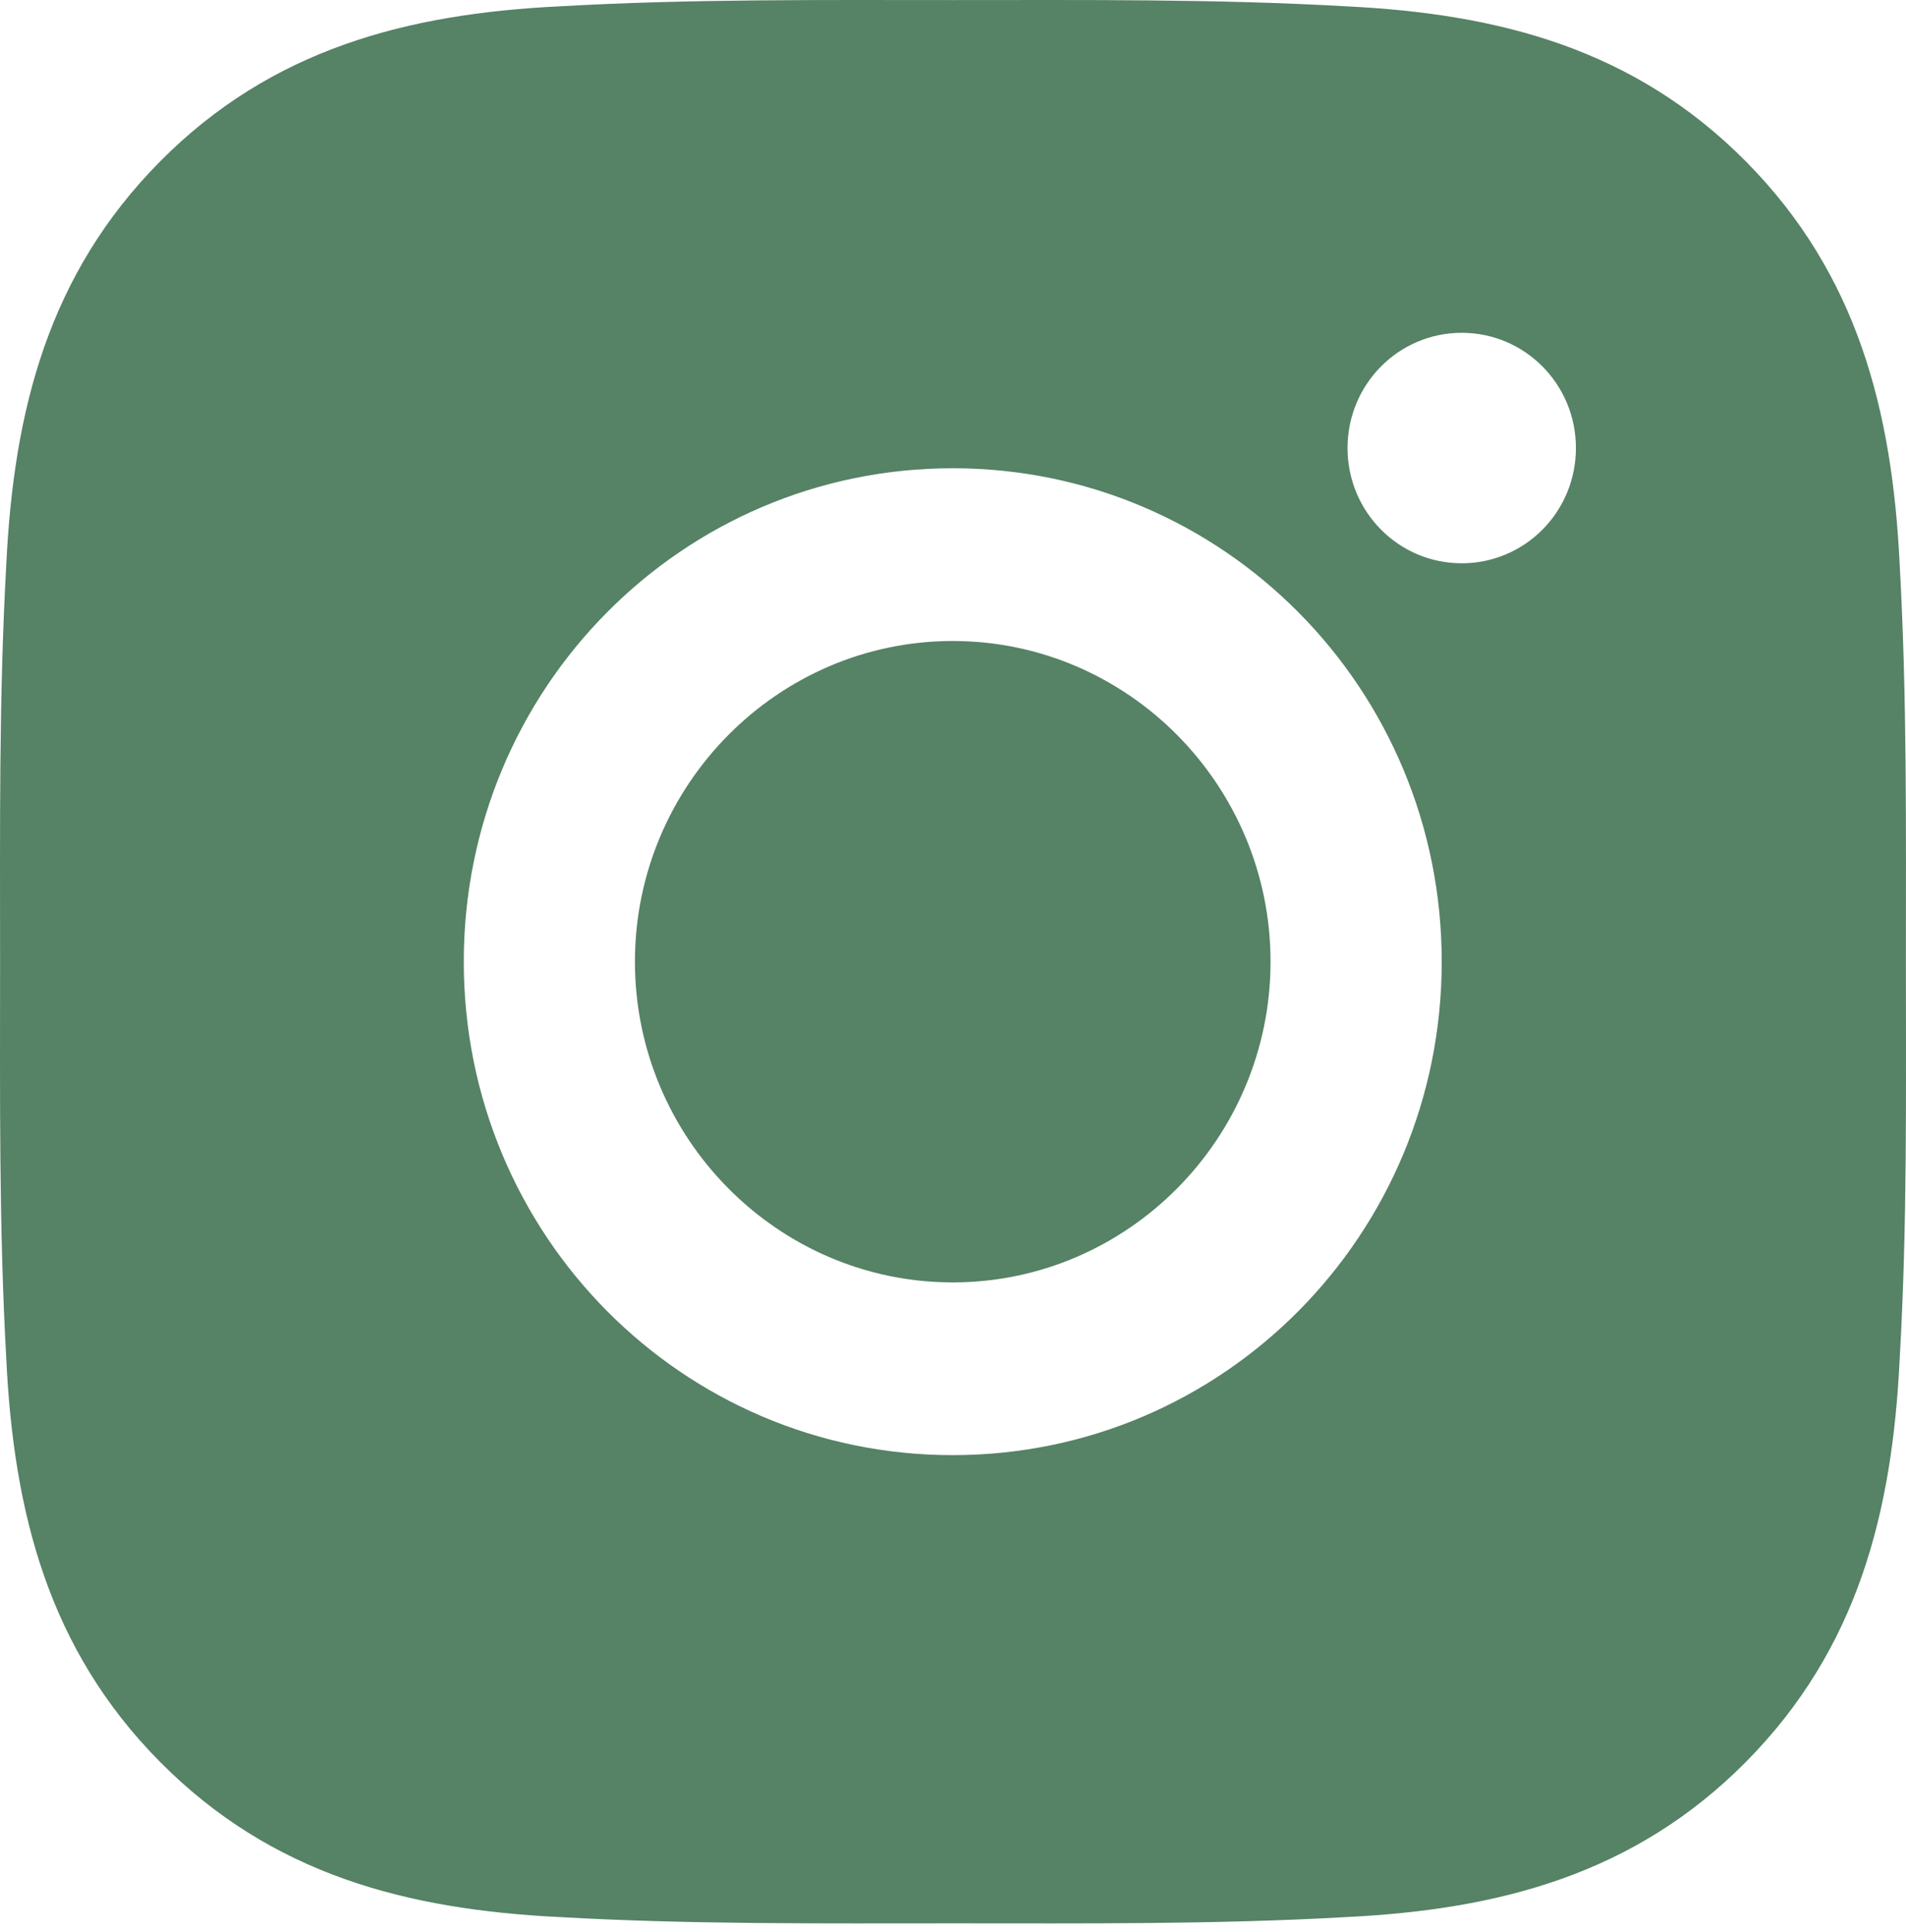 <svg width="148" height="150" viewBox="0 0 148 150" fill="none" xmlns="http://www.w3.org/2000/svg">
<path d="M73.98 49.771C60.392 49.771 49.303 60.961 49.303 74.672C49.303 88.384 60.392 99.574 73.98 99.574C87.568 99.574 98.657 88.384 98.657 74.672C98.657 60.961 87.568 49.771 73.98 49.771ZM147.992 74.672C147.992 64.361 148.084 54.142 147.51 43.849C146.937 31.894 144.234 21.283 135.57 12.54C126.888 3.779 116.391 1.07 104.544 0.491C94.325 -0.088 84.199 0.006 73.999 0.006C63.78 0.006 53.654 -0.088 43.454 0.491C31.606 1.07 21.091 3.798 12.427 12.54C3.745 21.302 1.061 31.894 0.487 43.849C-0.087 54.161 0.006 64.379 0.006 74.672C0.006 84.966 -0.087 95.203 0.487 105.496C1.061 117.451 3.763 128.062 12.427 136.805C21.109 145.566 31.606 148.274 43.454 148.854C53.672 149.433 63.798 149.339 73.999 149.339C84.217 149.339 94.344 149.433 104.544 148.854C116.391 148.274 126.906 145.547 135.57 136.805C144.252 128.043 146.937 117.451 147.51 105.496C148.103 95.203 147.992 84.984 147.992 74.672V74.672ZM73.98 112.987C52.969 112.987 36.012 95.875 36.012 74.672C36.012 53.47 52.969 36.358 73.98 36.358C94.991 36.358 111.949 53.47 111.949 74.672C111.949 95.875 94.991 112.987 73.98 112.987ZM113.504 43.737C108.598 43.737 104.636 39.739 104.636 34.789C104.636 29.839 108.598 25.841 113.504 25.841C118.409 25.841 122.371 29.839 122.371 34.789C122.372 35.965 122.144 37.129 121.699 38.215C121.254 39.301 120.601 40.288 119.777 41.12C118.953 41.951 117.975 42.61 116.899 43.059C115.822 43.508 114.668 43.739 113.504 43.737V43.737Z" fill="#568265"/>
</svg>
